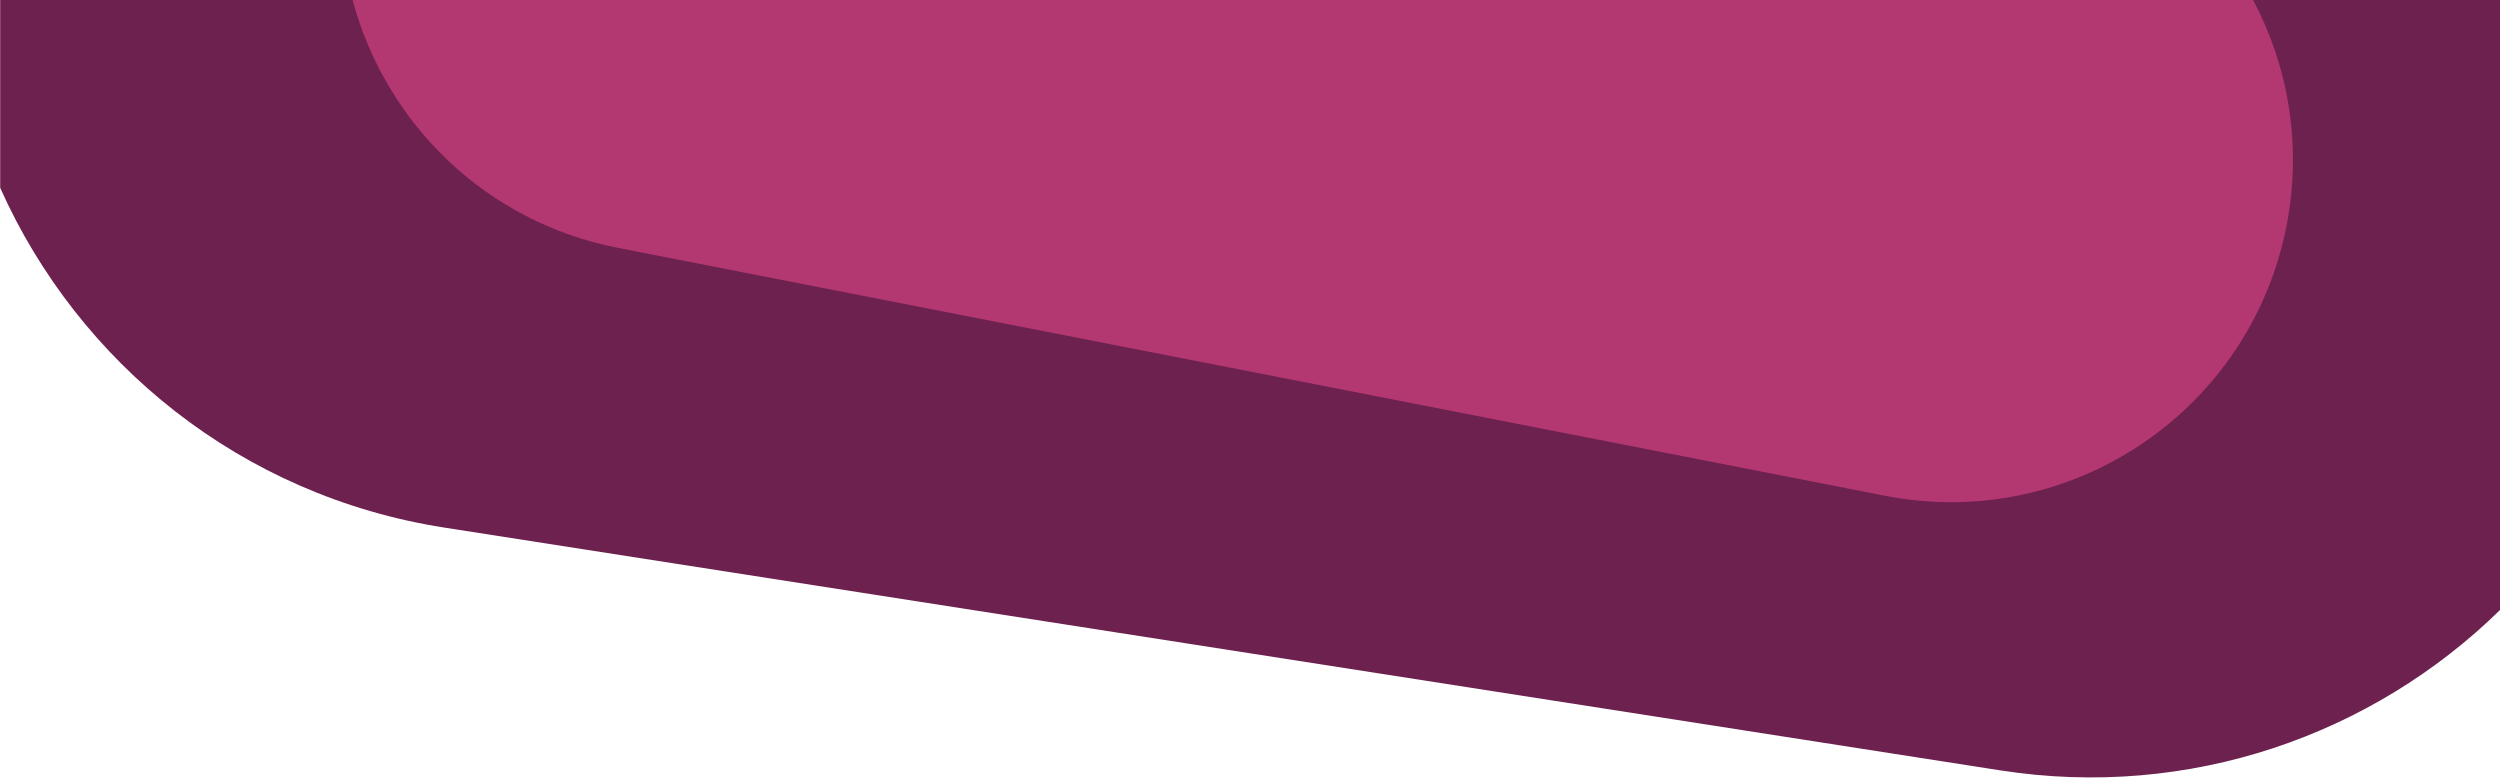 <svg width="1440" height="448" viewBox="0 0 1440 448" fill="none" xmlns="http://www.w3.org/2000/svg">
<path d="M0.104 108.189C45.16 208.976 138.77 285.61 255.971 303.897L1152.08 443.721C1261.38 460.776 1366.6 423.247 1440 351.38V0H0.104V108.189Z" fill="#6D214F"/>
<path d="M203.104 0C221.894 70.51 279.29 127.787 355.722 142.738L1085.88 285.573C1192.66 306.46 1296.15 236.834 1317.04 130.058C1326.05 83.966 1318.21 38.487 1297.78 0H203.104Z" fill="#B33771"/>
</svg>

